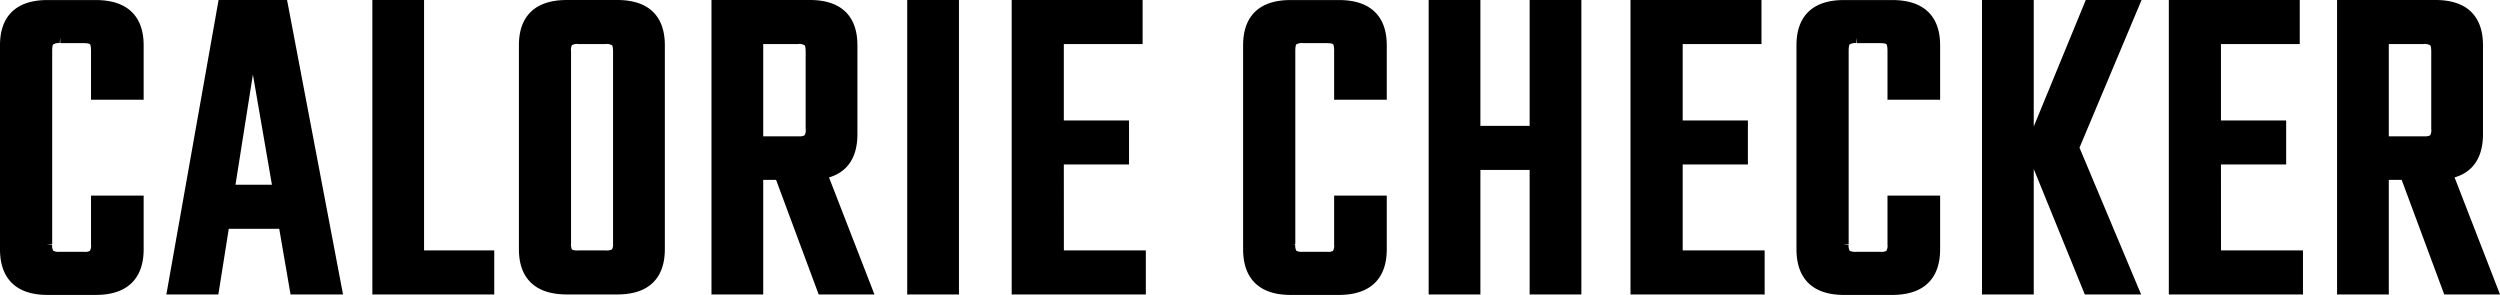 <svg xmlns="http://www.w3.org/2000/svg" width="248.02" height="29.257" viewBox="0 0 248.02 29.257">
  <g id="logo-group" transform="translate(-80.519 -334.248)">
    <g id="logo-center" transform="translate(81.064 334.793)">
      <g id="title">
        <path id="path719112" d="M729.278-89.452h-4.133v-4.313q0-.809-.27-1.033-.225-.27-1.033-.27h-2.291a1.561,1.561,0,0,0-1.078.27q-.27.225-.269,1.033v19.183a1.561,1.561,0,0,0,.269,1.078,1.8,1.8,0,0,0,1.078.225h2.291a1.576,1.576,0,0,0,1.033-.225,1.561,1.561,0,0,0,.27-1.078V-78.85h4.133v4.762q0,4-4.223,4h-4.762q-4.178,0-4.178-4V-94.3q0-3.953,4.178-3.953h4.762q4.223,0,4.223,3.953Z" transform="translate(-716.116 98.257)" stroke="#000" stroke-miterlimit="2" stroke-width="1.09"/>
        <path id="path719114" d="M781.918-70.135l-1.123-6.514h-5.93l-1.033,6.514h-4.043l4.987-28.122h5.885l5.346,28.122Zm-6.559-9.793h4.9L777.7-94.753Z" transform="translate(-753.179 98.257)" stroke="#000" stroke-miterlimit="2" stroke-width="1.09"/>
        <path id="path719116" d="M840.5-73.414h6.963v3.279H836.46V-98.257H840.5Z" transform="translate(-799.52 98.257)" stroke="#000" stroke-miterlimit="2" stroke-width="1.09"/>
        <path id="path719118" d="M887.109-98.257H892.1q4.178,0,4.178,3.953v20.216q0,3.953-4.178,3.953h-4.987q-4.223,0-4.223-3.953V-94.3Q882.886-98.257,887.109-98.257Zm5.121,23.54V-93.675q0-.809-.27-1.033a1.561,1.561,0,0,0-1.078-.27h-2.606a1.56,1.56,0,0,0-1.078.27,1.576,1.576,0,0,0-.225,1.033v18.958a1.8,1.8,0,0,0,.225,1.078,1.8,1.8,0,0,0,1.078.225h2.606a1.8,1.8,0,0,0,1.078-.225A1.561,1.561,0,0,0,892.23-74.717Z" transform="translate(-831.41 98.257)" stroke="#000" stroke-miterlimit="2" stroke-width="1.09"/>
        <path id="path719120" d="M949.333-81.5v11.366h-4.043V-98.257H954.5q4.178,0,4.178,3.953V-85.5q0,3.414-3.01,3.908l4.448,11.456h-4.358L951.534-81.5Zm0-13.477v10.243h3.953a1.8,1.8,0,0,0,1.078-.225,1.561,1.561,0,0,0,.269-1.078v-7.637q0-.809-.269-1.033a1.561,1.561,0,0,0-1.078-.27Z" transform="translate(-874.705 98.257)" stroke="#000" stroke-miterlimit="2" stroke-width="1.09"/>
        <path id="path719122" d="M1008.777-98.257h4.043v28.122h-4.043Z" transform="translate(-918.774 98.257)" stroke="#000" stroke-miterlimit="2" stroke-width="1.09"/>
        <path id="path719124" d="M1044.718-73.414h8.131v3.279H1040.63V-98.257h11.9v3.279h-7.817v8.67h6.469v3.279h-6.469Z" transform="translate(-940.263 98.257)" stroke="#000" stroke-miterlimit="2" stroke-width="1.09"/>
        <path id="path719126" d="M1129.649-89.452h-4.133v-4.313q0-.809-.269-1.033-.225-.27-1.033-.27h-2.291a1.561,1.561,0,0,0-1.078.27q-.27.225-.27,1.033v19.183a1.561,1.561,0,0,0,.27,1.078,1.8,1.8,0,0,0,1.078.225h2.291a1.576,1.576,0,0,0,1.033-.225,1.562,1.562,0,0,0,.269-1.078V-78.85h4.133v4.762q0,4-4.223,4h-4.762q-4.178,0-4.178-4V-94.3q0-3.953,4.178-3.953h4.762q4.223,0,4.223,3.953Z" transform="translate(-993.16 98.257)" stroke="#000" stroke-miterlimit="2" stroke-width="1.09"/>
        <path id="path719128" d="M1186.456-98.257h4.043v28.122h-4.043V-82.489h-5.975v12.354h-4.043V-98.257h4.043v12.489h5.975Z" transform="translate(-1034.704 98.257)" stroke="#000" stroke-miterlimit="2" stroke-width="1.09"/>
        <path id="path719130" d="M1246.13-73.414h8.131v3.279h-12.219V-98.257h11.905v3.279h-7.817v8.67h6.469v3.279h-6.469Z" transform="translate(-1080.284 98.257)" stroke="#000" stroke-miterlimit="2" stroke-width="1.09"/>
        <path id="path719132" d="M1308.375-89.452h-4.133v-4.313q0-.809-.27-1.033-.225-.27-1.033-.27h-2.291a1.561,1.561,0,0,0-1.078.27q-.27.225-.27,1.033v19.183a1.561,1.561,0,0,0,.27,1.078,1.8,1.8,0,0,0,1.078.225h2.291a1.576,1.576,0,0,0,1.033-.225,1.561,1.561,0,0,0,.27-1.078V-78.85h4.133v4.762q0,4-4.223,4h-4.762q-4.178,0-4.178-4V-94.3q0-3.953,4.178-3.953h4.762q4.223,0,4.223,3.953Z" transform="translate(-1116.988 98.257)" stroke="#000" stroke-miterlimit="2" stroke-width="1.09"/>
        <path id="path719134" d="M1369.629-98.257l-5.93,14.106,5.885,14.016h-4.4l-5.705-14.016,5.8-14.106Zm-14.465,28.122V-98.257h4.043v28.122Z" transform="translate(-1158.533 98.257)" stroke="#000" stroke-miterlimit="2" stroke-width="1.09"/>
        <path id="path719136" d="M1419.645-73.414h8.131v3.279h-12.219V-98.257h11.9v3.279h-7.817v8.67h6.469v3.279h-6.469Z" transform="translate(-1200.393 98.257)" stroke="#000" stroke-miterlimit="2" stroke-width="1.09"/>
        <path id="path719138" d="M1473.555-81.5v11.366h-4.043V-98.257h9.209q4.178,0,4.178,3.953V-85.5q0,3.414-3.01,3.908l4.448,11.456h-4.358L1475.756-81.5Zm0-13.477v10.243h3.953a1.8,1.8,0,0,0,1.078-.225,1.561,1.561,0,0,0,.27-1.078v-7.637q0-.809-.27-1.033a1.561,1.561,0,0,0-1.078-.27Z" transform="translate(-1237.657 98.257)" stroke="#000" stroke-miterlimit="2" stroke-width="1.09"/>
      </g>
    </g>
  </g>
</svg>
